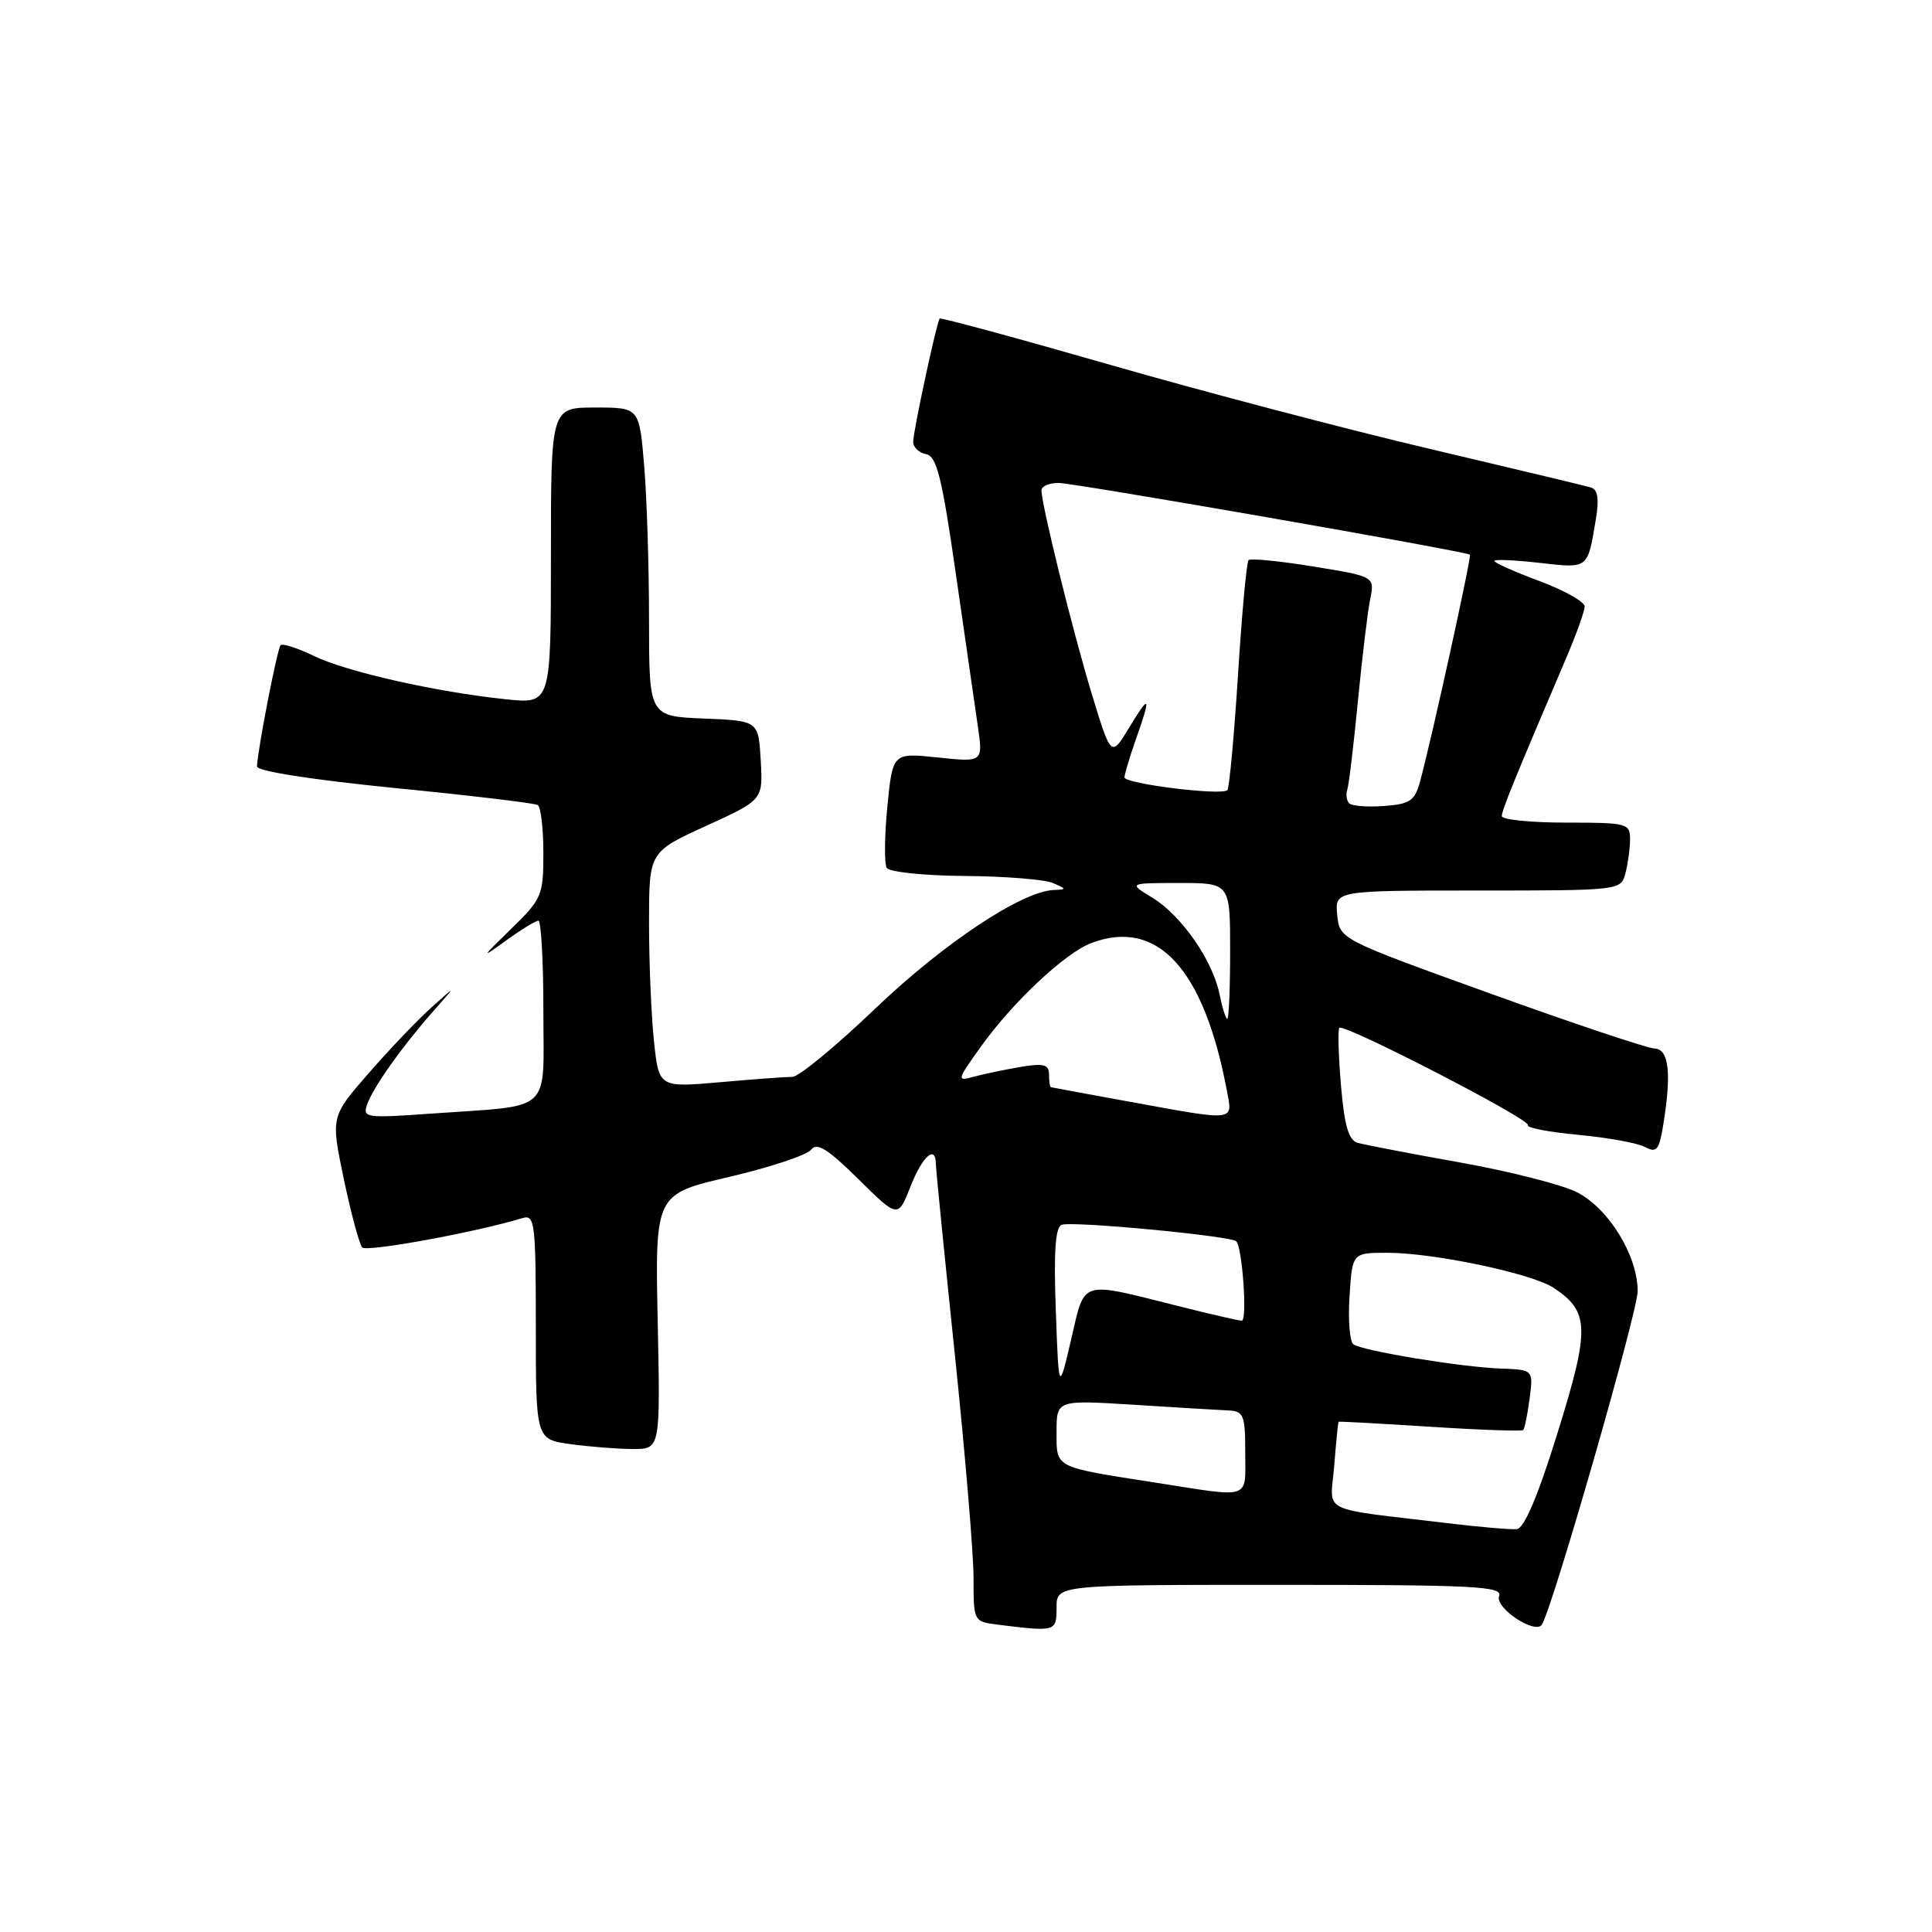 <?xml version="1.0" encoding="UTF-8" standalone="no"?>
<!DOCTYPE svg PUBLIC "-//W3C//DTD SVG 1.1//EN" "http://www.w3.org/Graphics/SVG/1.1/DTD/svg11.dtd" >
<svg xmlns="http://www.w3.org/2000/svg" xmlns:xlink="http://www.w3.org/1999/xlink" version="1.1" viewBox="0 0 256 256">
 <g >
 <path fill="currentColor"
d=" M 140.00 213.00 C 140.00 210.00 140.00 210.00 169.61 210.00 C 195.44 210.00 199.14 210.19 198.64 211.49 C 198.04 213.06 203.49 216.66 204.32 215.25 C 205.85 212.64 217.00 173.80 217.00 171.09 C 217.00 166.38 213.17 160.13 208.96 157.98 C 207.00 156.98 200.02 155.20 193.45 154.03 C 186.88 152.86 180.78 151.68 179.89 151.43 C 178.69 151.07 178.14 149.16 177.68 143.77 C 177.35 139.82 177.26 136.41 177.47 136.19 C 178.09 135.58 202.89 148.37 202.45 149.08 C 202.23 149.43 205.24 150.01 209.12 150.37 C 213.01 150.74 216.99 151.46 217.97 151.98 C 219.49 152.80 219.84 152.40 220.36 149.22 C 221.51 142.28 221.16 139.01 219.25 138.94 C 218.29 138.90 208.50 135.63 197.50 131.66 C 177.50 124.45 177.50 124.45 177.19 121.23 C 176.87 118.00 176.87 118.00 195.82 118.00 C 214.62 118.00 214.77 117.98 215.37 115.75 C 215.70 114.51 215.98 112.49 215.99 111.25 C 216.00 109.09 215.65 109.00 207.50 109.00 C 202.82 109.00 199.00 108.61 199.00 108.14 C 199.00 107.35 200.61 103.40 207.61 87.00 C 208.90 83.97 209.96 80.99 209.98 80.37 C 209.99 79.75 207.30 78.23 204.00 77.00 C 200.70 75.77 198.00 74.56 198.00 74.33 C 198.00 74.09 200.69 74.21 203.98 74.58 C 210.54 75.32 210.35 75.47 211.47 68.74 C 211.91 66.08 211.71 64.86 210.80 64.59 C 210.08 64.38 200.50 62.08 189.50 59.49 C 178.50 56.90 159.43 51.89 147.13 48.35 C 134.82 44.81 124.64 42.05 124.51 42.21 C 124.11 42.70 121.00 57.16 121.00 58.55 C 121.00 59.27 121.77 60.00 122.71 60.18 C 124.12 60.45 124.82 63.26 126.65 76.01 C 127.88 84.53 129.19 93.64 129.57 96.25 C 130.26 101.00 130.26 101.00 124.27 100.37 C 118.28 99.74 118.28 99.74 117.58 106.87 C 117.20 110.79 117.16 114.45 117.50 115.00 C 117.84 115.55 122.48 116.03 127.81 116.07 C 133.14 116.11 138.40 116.53 139.50 117.00 C 141.35 117.79 141.36 117.86 139.64 117.93 C 135.41 118.09 125.09 124.94 116.02 133.60 C 110.79 138.61 105.83 142.70 105.00 142.69 C 104.17 142.69 99.85 143.00 95.40 143.40 C 87.30 144.11 87.30 144.11 86.65 137.91 C 86.29 134.50 86.00 127.47 86.00 122.30 C 86.00 112.89 86.00 112.89 93.55 109.44 C 101.10 106.00 101.10 106.00 100.80 100.75 C 100.50 95.50 100.50 95.50 93.25 95.21 C 86.00 94.91 86.00 94.91 86.00 82.11 C 86.00 75.06 85.71 65.86 85.35 61.65 C 84.71 54.00 84.71 54.00 78.85 54.00 C 73.00 54.00 73.00 54.00 73.00 73.64 C 73.00 93.28 73.00 93.28 67.06 92.66 C 57.83 91.70 45.94 89.02 41.60 86.92 C 39.43 85.87 37.44 85.23 37.18 85.49 C 36.75 85.92 34.17 99.13 34.05 101.55 C 34.02 102.18 41.27 103.31 52.25 104.41 C 62.29 105.40 70.84 106.42 71.25 106.67 C 71.66 106.92 72.00 109.78 72.00 113.02 C 72.00 118.65 71.80 119.12 67.75 123.06 C 63.71 126.99 63.68 127.07 67.09 124.60 C 69.07 123.17 70.98 122.00 71.34 122.00 C 71.70 122.00 72.00 127.36 72.00 133.92 C 72.00 147.73 73.44 146.40 57.24 147.55 C 48.50 148.18 48.02 148.11 48.64 146.36 C 49.45 144.06 53.30 138.64 57.40 134.00 C 60.50 130.50 60.50 130.50 57.16 133.50 C 55.32 135.15 51.57 139.08 48.82 142.24 C 43.83 147.97 43.83 147.97 45.56 156.24 C 46.51 160.78 47.61 164.85 47.99 165.29 C 48.56 165.94 62.98 163.30 69.25 161.40 C 70.86 160.91 71.00 162.04 71.00 175.80 C 71.00 190.73 71.00 190.73 75.64 191.36 C 78.19 191.71 81.90 192.00 83.89 192.00 C 87.50 192.00 87.50 192.00 87.15 175.12 C 86.80 158.23 86.80 158.23 96.65 155.94 C 102.07 154.67 106.94 153.05 107.48 152.34 C 108.24 151.33 109.68 152.23 113.73 156.23 C 118.99 161.43 118.99 161.43 120.65 157.21 C 122.24 153.17 123.99 151.63 124.01 154.25 C 124.01 154.94 125.14 166.24 126.51 179.38 C 127.88 192.51 129.00 205.87 129.00 209.06 C 129.00 214.87 129.00 214.87 132.25 215.28 C 139.92 216.23 140.00 216.21 140.00 213.00 Z  M 192.00 201.85 C 174.41 199.74 176.28 200.68 176.79 194.21 C 177.04 191.07 177.30 188.45 177.37 188.39 C 177.44 188.33 182.90 188.63 189.50 189.05 C 196.10 189.48 201.65 189.67 201.83 189.49 C 202.02 189.31 202.40 187.44 202.68 185.33 C 203.18 181.50 203.18 181.50 198.84 181.34 C 193.60 181.15 180.57 179.00 179.33 178.13 C 178.85 177.78 178.61 174.91 178.82 171.75 C 179.19 166.00 179.19 166.00 183.84 166.00 C 189.95 166.00 202.89 168.72 205.80 170.61 C 210.63 173.76 210.70 175.98 206.41 189.78 C 203.78 198.26 201.97 202.52 200.98 202.62 C 200.17 202.69 196.12 202.35 192.00 201.85 Z  M 153.13 196.46 C 139.55 194.34 140.00 194.57 140.00 189.73 C 140.00 185.50 140.00 185.50 150.25 186.14 C 155.89 186.50 161.51 186.84 162.75 186.89 C 164.80 186.99 165.00 187.49 165.00 192.50 C 165.00 198.79 165.97 198.47 153.13 196.46 Z  M 139.90 173.62 C 139.61 165.85 139.84 162.61 140.68 162.29 C 142.05 161.77 163.09 163.76 163.81 164.48 C 164.62 165.29 165.30 175.00 164.54 175.00 C 164.15 175.00 160.38 174.13 156.17 173.07 C 142.92 169.75 143.80 169.47 141.93 177.50 C 140.29 184.50 140.29 184.50 139.90 173.62 Z  M 149.50 145.95 C 144.00 144.95 139.39 144.10 139.25 144.06 C 139.11 144.03 139.00 143.27 139.00 142.37 C 139.00 141.05 138.30 140.86 135.25 141.37 C 133.19 141.72 130.41 142.30 129.07 142.66 C 126.72 143.31 126.75 143.18 130.05 138.58 C 134.24 132.74 141.14 126.28 144.57 124.97 C 153.37 121.63 159.53 128.33 162.58 144.58 C 163.34 148.63 163.87 148.58 149.50 145.95 Z  M 161.60 131.77 C 160.71 127.29 156.55 121.30 152.71 118.96 C 149.50 117.01 149.50 117.01 156.25 117.00 C 163.00 117.00 163.00 117.00 163.00 126.00 C 163.00 130.95 162.83 135.00 162.62 135.00 C 162.42 135.00 161.96 133.54 161.60 131.77 Z  M 178.78 106.45 C 178.43 106.09 178.31 105.29 178.52 104.65 C 178.73 104.02 179.36 98.78 179.92 93.00 C 180.48 87.22 181.21 81.12 181.55 79.44 C 182.17 76.39 182.17 76.39 174.05 75.07 C 169.58 74.34 165.71 73.96 165.44 74.22 C 165.18 74.48 164.55 81.34 164.04 89.46 C 163.52 97.59 162.89 104.45 162.63 104.70 C 161.88 105.45 149.00 103.85 149.00 103.01 C 149.00 102.59 149.68 100.34 150.50 98.00 C 152.56 92.16 152.38 91.85 149.61 96.43 C 147.23 100.36 147.23 100.36 144.66 91.93 C 142.16 83.71 138.00 66.88 138.00 64.96 C 138.00 64.43 139.01 64.00 140.25 63.99 C 142.29 63.99 194.14 73.03 194.77 73.50 C 195.02 73.69 189.80 97.48 188.18 103.50 C 187.47 106.12 186.86 106.54 183.40 106.80 C 181.21 106.96 179.14 106.80 178.78 106.45 Z "/>
</g>
</svg>